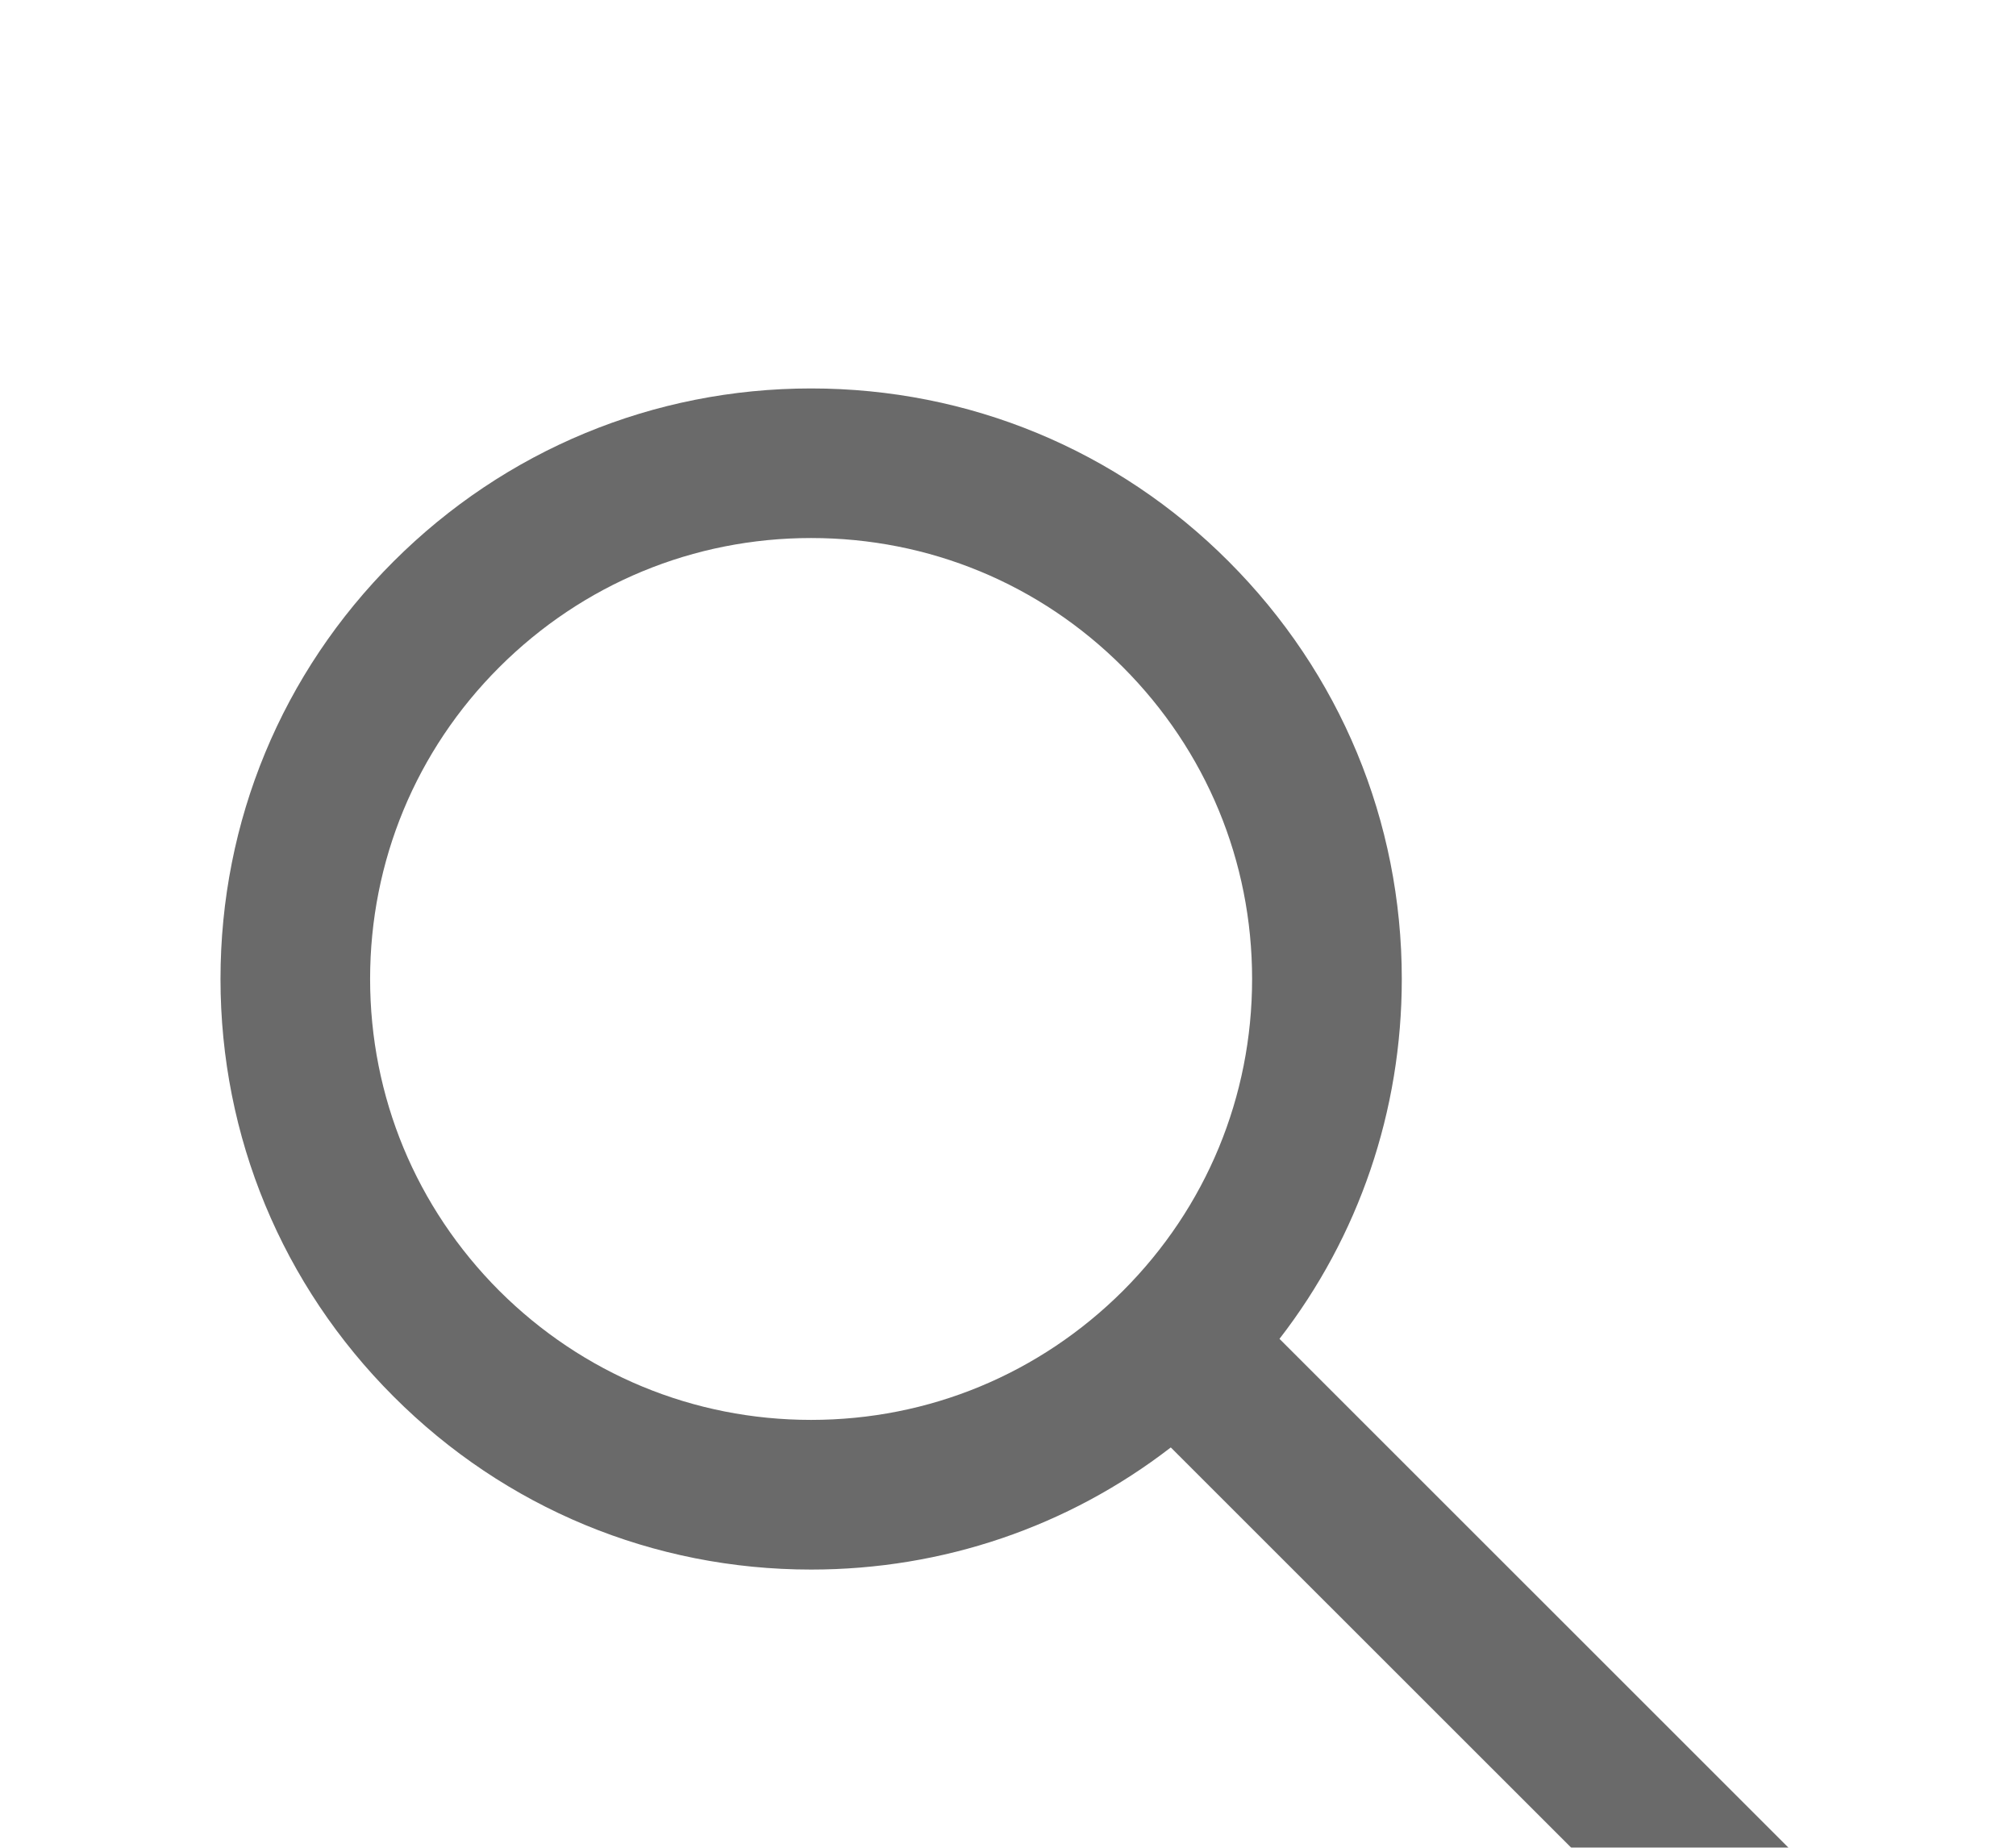 <svg width="24" height="22" viewBox="0 0 24 22" fill="none" xmlns="http://www.w3.org/2000/svg">
<g filter="url(#filter0_d_161_22)">
<path d="M21.319 18.027L15.232 11.941C16.177 10.72 16.688 9.227 16.688 7.656C16.688 5.777 15.954 4.014 14.627 2.685C13.301 1.356 11.534 0.625 9.656 0.625C7.779 0.625 6.012 1.359 4.685 2.685C3.356 4.012 2.625 5.777 2.625 7.656C2.625 9.534 3.359 11.301 4.685 12.627C6.012 13.956 7.777 14.688 9.656 14.688C11.227 14.688 12.717 14.177 13.938 13.234L20.025 19.319C20.043 19.337 20.064 19.351 20.087 19.36C20.111 19.37 20.136 19.375 20.161 19.375C20.186 19.375 20.211 19.37 20.235 19.36C20.258 19.351 20.279 19.337 20.297 19.319L21.319 18.299C21.337 18.281 21.351 18.26 21.36 18.237C21.37 18.213 21.375 18.189 21.375 18.163C21.375 18.138 21.37 18.113 21.36 18.09C21.351 18.066 21.337 18.045 21.319 18.027ZM13.369 11.369C12.375 12.36 11.058 12.906 9.656 12.906C8.255 12.906 6.938 12.36 5.944 11.369C4.952 10.375 4.406 9.058 4.406 7.656C4.406 6.255 4.952 4.935 5.944 3.944C6.938 2.952 8.255 2.406 9.656 2.406C11.058 2.406 12.377 2.95 13.369 3.944C14.36 4.938 14.906 6.255 14.906 7.656C14.906 9.058 14.36 10.377 13.369 11.369Z" fill="#6A6A6A"/>
</g>
<defs>
<filter id="filter0_d_161_22" x="-1.375" y="0.625" width="26.75" height="26.75" filterUnits="userSpaceOnUse" color-interpolation-filters="sRGB">
<feFlood flood-opacity="0" result="BackgroundImageFix"/>
<feColorMatrix in="SourceAlpha" type="matrix" values="0 0 0 0 0 0 0 0 0 0 0 0 0 0 0 0 0 0 127 0" result="hardAlpha"/>
<feOffset dy="4"/>
<feGaussianBlur stdDeviation="2"/>
<feComposite in2="hardAlpha" operator="out"/>
<feColorMatrix type="matrix" values="0 0 0 0 0 0 0 0 0 0 0 0 0 0 0 0 0 0 0.25 0"/>
<feBlend mode="normal" in2="BackgroundImageFix" result="effect1_dropShadow_161_22"/>
<feBlend mode="normal" in="SourceGraphic" in2="effect1_dropShadow_161_22" result="shape"/>
</filter>
</defs>
</svg>
